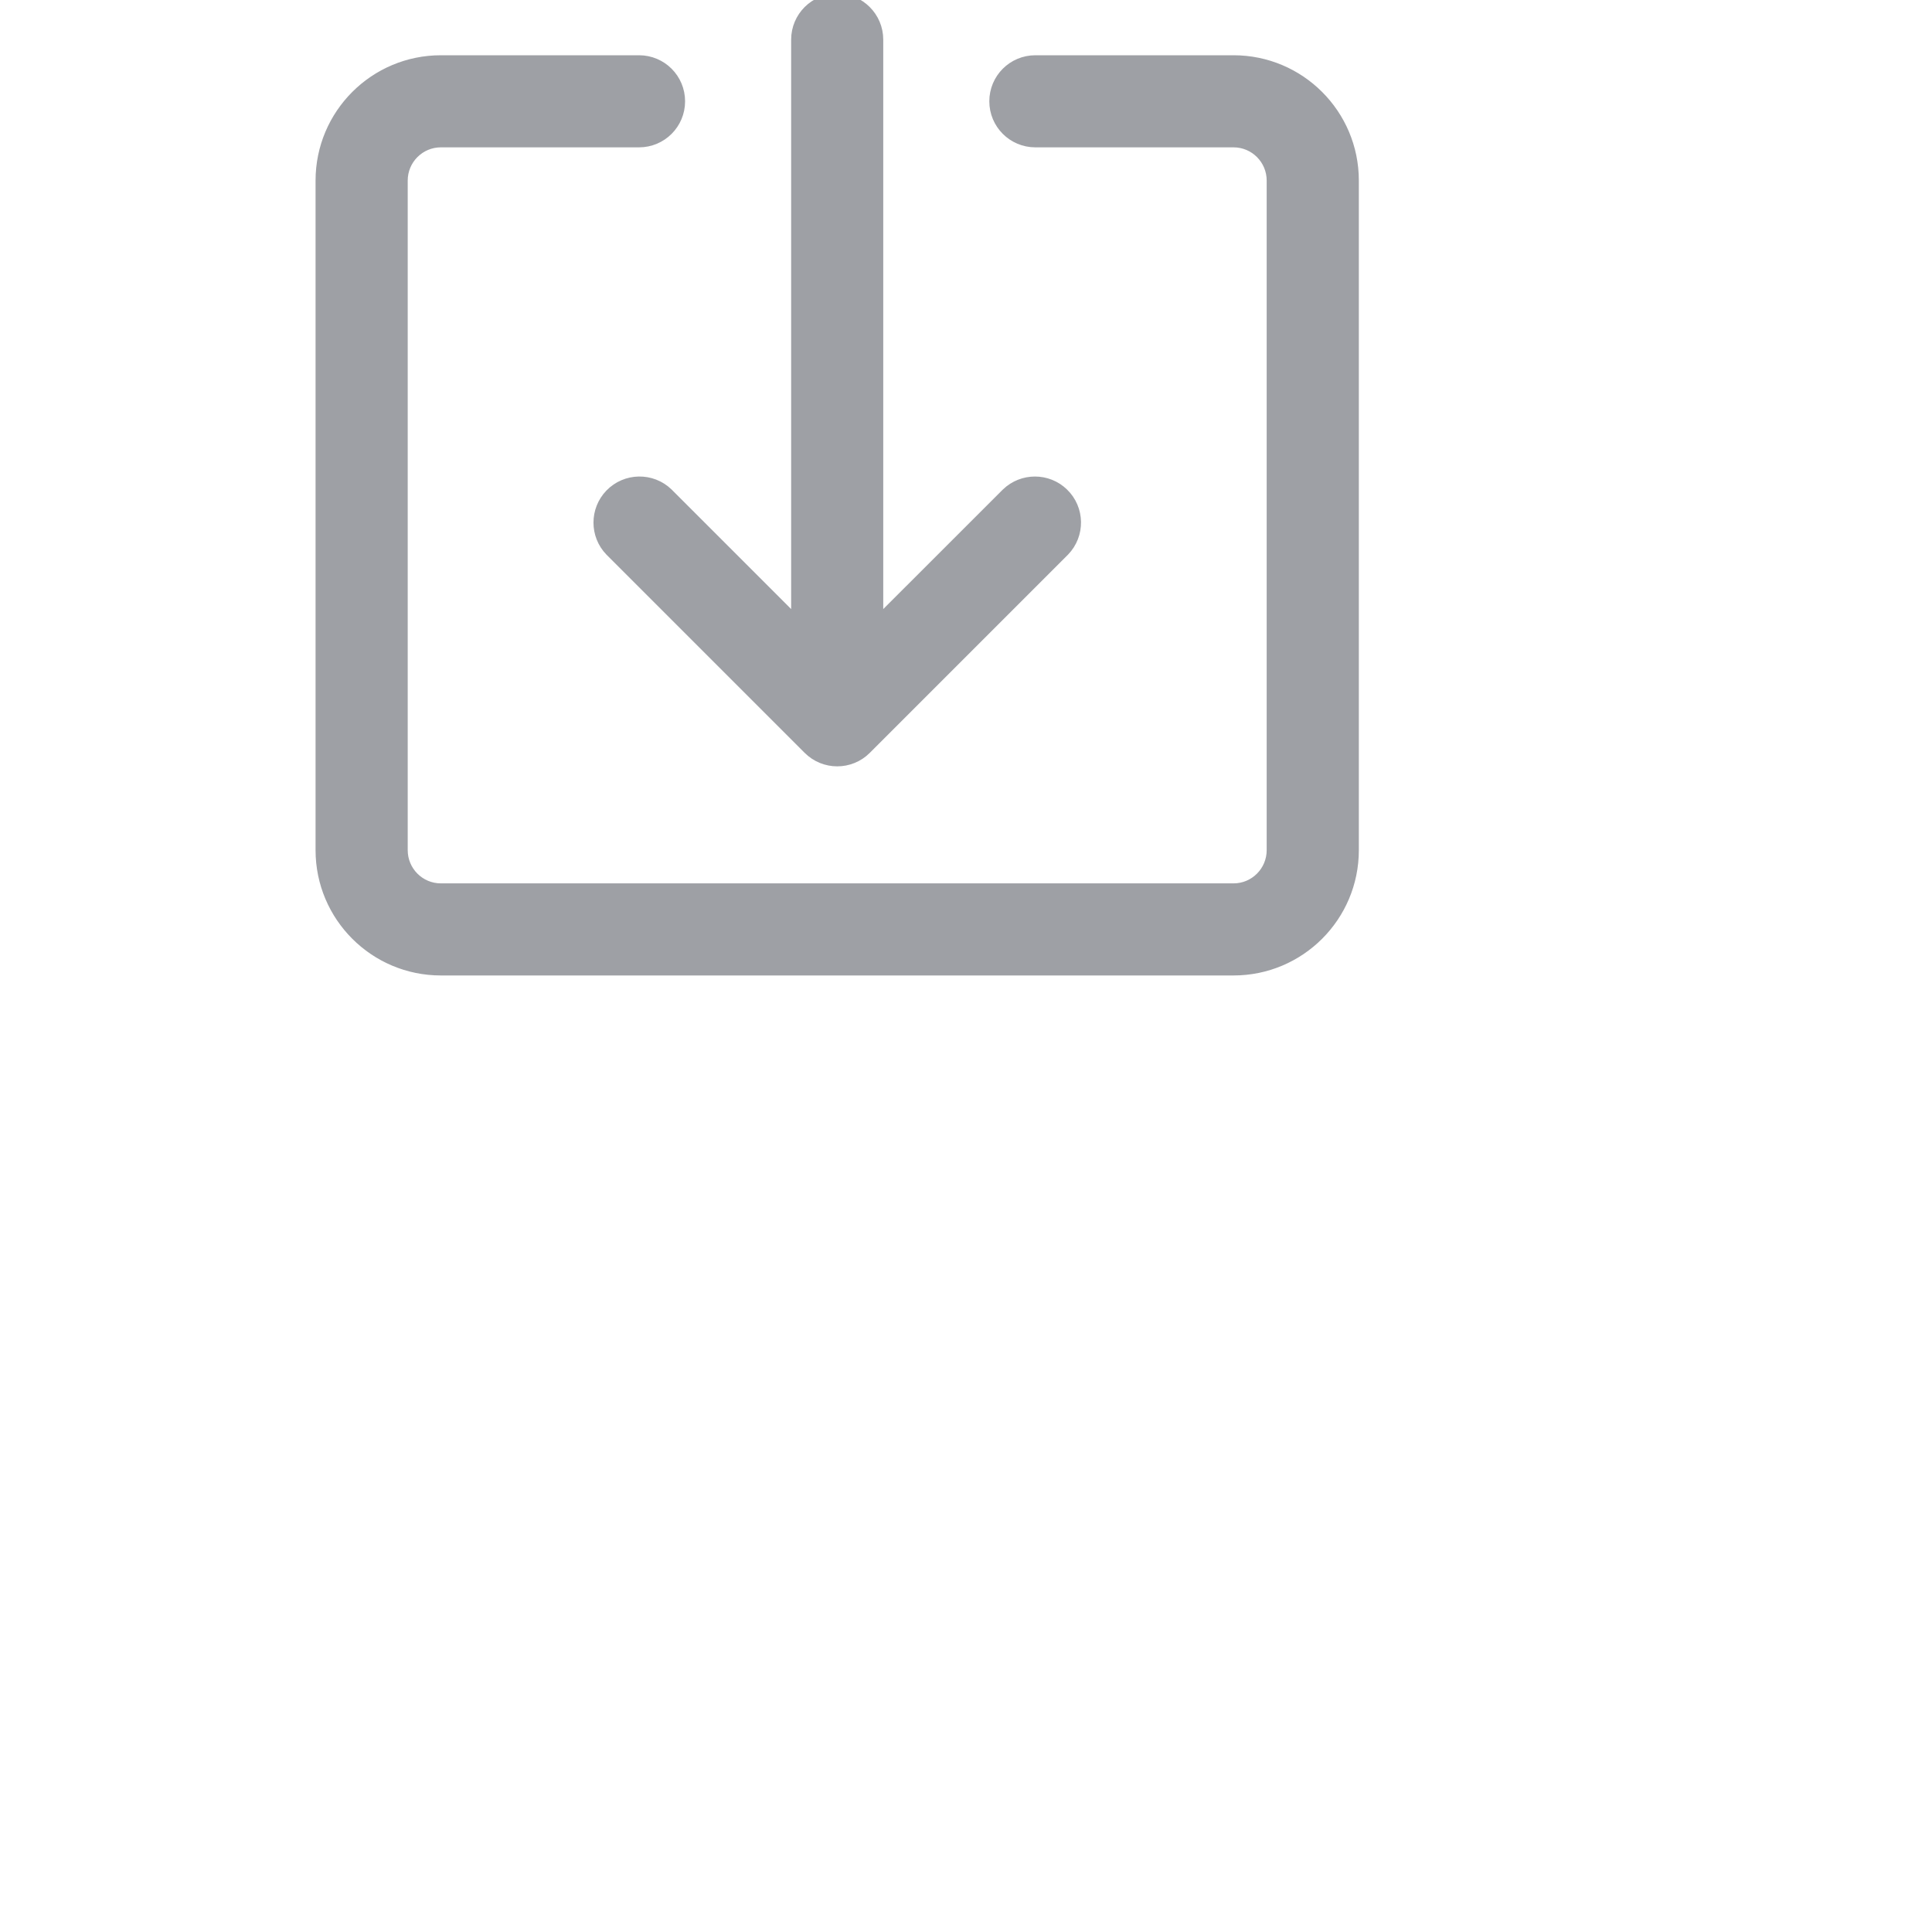 <?xml version="1.0" encoding="UTF-8"?>
<svg width="34px" height="34px" viewBox="0 0 20 30" version="1.1" xmlns="http://www.w3.org/2000/svg" xmlns:xlink="http://www.w3.org/1999/xlink">
    <title>Artboard</title>
    <g id="Artboard" stroke="none" stroke-width="1" fill="none" fill-rule="evenodd">
        <g id="down-arrow" fill="#9EA0A5" fill-rule="nonzero" stroke="#9EA0A5" stroke-width="0.2">
            <path d="M14.154,0.958 L11.077,0.958 C10.737,0.958 10.462,1.233 10.462,1.573 C10.462,1.913 10.737,2.188 11.077,2.188 L14.154,2.188 C14.494,2.188 14.769,2.464 14.769,2.804 L14.769,13.201 C14.769,13.541 14.494,13.817 14.154,13.817 L1.846,13.817 C1.506,13.817 1.231,13.541 1.231,13.201 L1.231,2.804 C1.231,2.464 1.506,2.188 1.846,2.188 L4.923,2.188 C5.263,2.188 5.538,1.913 5.538,1.573 C5.538,1.233 5.263,0.958 4.923,0.958 L1.846,0.958 C0.827,0.958 0,1.784 0,2.804 L0,13.201 C0,14.221 0.827,15.047 1.846,15.047 L14.154,15.047 C15.173,15.047 16,14.221 16,13.201 L16,2.804 C16,1.784 15.173,0.958 14.154,0.958 Z" id="Path"></path>
            <path d="M11.498,7.672 C11.26,7.442 10.882,7.442 10.643,7.672 L8.615,9.699 L8.615,0.615 C8.615,0.276 8.34,0 8,0 C7.66,0 7.385,0.276 7.385,0.615 L7.385,9.699 L5.358,7.672 C5.114,7.436 4.724,7.443 4.488,7.687 C4.258,7.926 4.258,8.304 4.488,8.542 L7.565,11.619 C7.805,11.86 8.195,11.86 8.435,11.62 L11.513,8.542 C11.749,8.298 11.743,7.908 11.498,7.672 Z" id="Path"></path>
        </g>
    </g>
</svg>